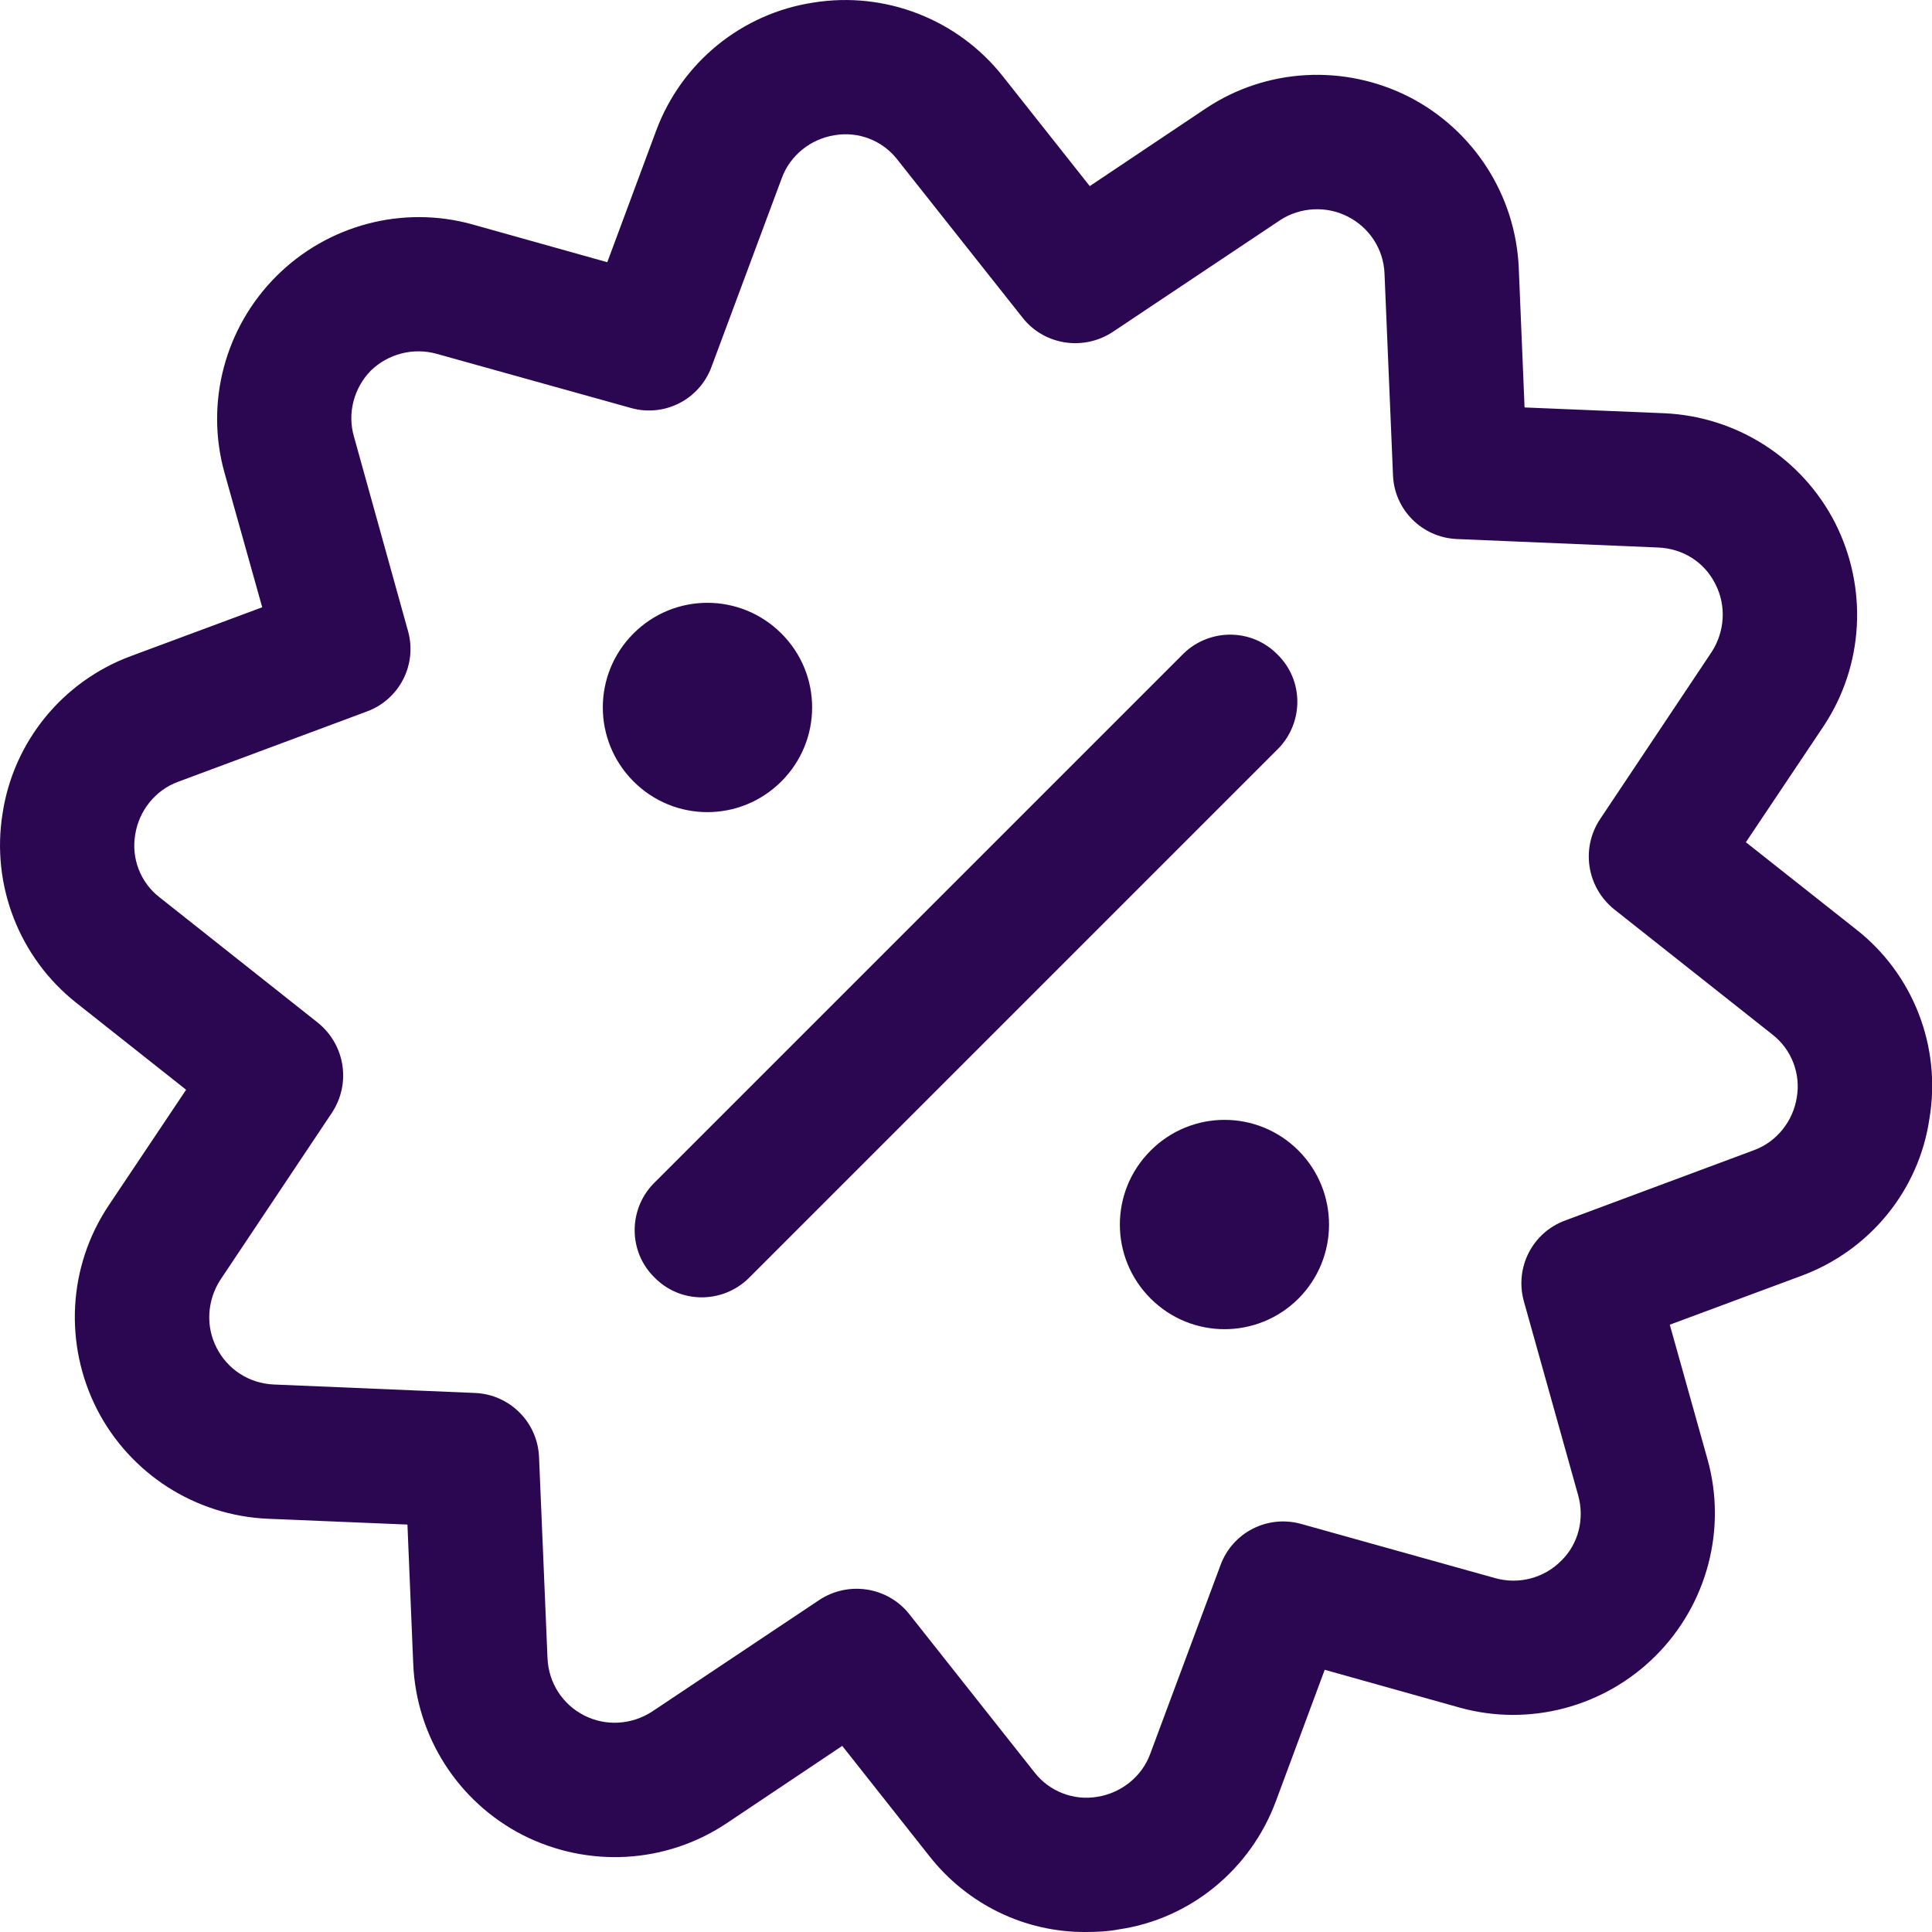 <svg width="18" height="18" viewBox="0 0 18 18" fill="none" xmlns="http://www.w3.org/2000/svg">
<path fill-rule="evenodd" clip-rule="evenodd" d="M16.515 9.64L15.039 8.472C14.785 8.267 14.726 7.905 14.908 7.631L15.948 6.073C16.07 5.883 16.085 5.643 15.982 5.442C15.88 5.237 15.68 5.111 15.448 5.101L13.572 5.022C13.25 5.008 12.988 4.749 12.978 4.422L12.899 2.545C12.889 2.32 12.758 2.12 12.557 2.018C12.357 1.915 12.111 1.93 11.927 2.051L10.368 3.092C10.094 3.273 9.728 3.215 9.528 2.961L8.359 1.485C8.223 1.31 7.998 1.221 7.774 1.26C7.554 1.295 7.363 1.446 7.285 1.656L6.63 3.415C6.518 3.723 6.19 3.889 5.878 3.801L4.07 3.297C3.85 3.235 3.615 3.297 3.454 3.454C3.297 3.615 3.235 3.85 3.297 4.065L3.801 5.878C3.889 6.19 3.723 6.518 3.415 6.63L1.656 7.285C1.446 7.363 1.295 7.554 1.26 7.774C1.221 7.998 1.31 8.223 1.485 8.359L2.961 9.528C3.215 9.733 3.273 10.094 3.092 10.368L2.051 11.927C1.93 12.117 1.915 12.357 2.018 12.557C2.12 12.758 2.32 12.889 2.55 12.899L4.427 12.978C4.749 12.992 5.008 13.25 5.022 13.573L5.101 15.449C5.111 15.68 5.242 15.88 5.442 15.982C5.643 16.085 5.883 16.07 6.073 15.948L7.631 14.908C7.905 14.726 8.272 14.785 8.472 15.039L9.64 16.515C9.777 16.69 10.002 16.779 10.226 16.74C10.445 16.705 10.637 16.554 10.715 16.344L11.37 14.585C11.482 14.277 11.809 14.111 12.122 14.198L13.93 14.703C14.15 14.765 14.385 14.703 14.546 14.541C14.706 14.385 14.765 14.15 14.703 13.93L14.197 12.122C14.111 11.809 14.277 11.482 14.585 11.37L16.344 10.715C16.554 10.637 16.705 10.446 16.74 10.226C16.779 10.002 16.69 9.777 16.515 9.64ZM17.976 10.422C17.879 11.091 17.418 11.653 16.779 11.888L15.557 12.342L15.909 13.598C16.09 14.247 15.905 14.947 15.426 15.426C14.947 15.905 14.247 16.09 13.598 15.909L12.342 15.557L11.888 16.779C11.653 17.415 11.091 17.879 10.422 17.976C10.325 17.995 10.222 18 10.12 18C9.548 18.005 9.01 17.741 8.658 17.292L7.847 16.266L6.767 16.989C6.2 17.366 5.477 17.404 4.871 17.097C4.27 16.789 3.879 16.182 3.85 15.503L3.796 14.204L2.497 14.15C1.817 14.121 1.211 13.729 0.903 13.129C0.595 12.522 0.634 11.799 1.011 11.233L1.734 10.153L0.708 9.341C0.18 8.922 -0.084 8.247 0.024 7.578C0.126 6.908 0.585 6.347 1.221 6.112L2.443 5.658L2.091 4.402C1.91 3.753 2.095 3.053 2.574 2.574C3.053 2.095 3.753 1.91 4.402 2.091L5.658 2.443L6.112 1.221C6.347 0.585 6.908 0.126 7.578 0.024C8.247 -0.084 8.922 0.18 9.341 0.708L10.153 1.734L11.233 1.011C11.798 0.634 12.522 0.595 13.129 0.903C13.728 1.211 14.121 1.817 14.15 2.497L14.204 3.796L15.502 3.85C16.182 3.879 16.789 4.27 17.097 4.871C17.404 5.477 17.366 6.2 16.989 6.767L16.266 7.847L17.292 8.658C17.825 9.074 18.089 9.753 17.976 10.422ZM10.72 10.72C10.338 11.101 10.338 11.717 10.72 12.098C11.101 12.479 11.717 12.479 12.098 12.098C12.477 11.717 12.477 11.101 12.098 10.72C11.717 10.338 11.101 10.338 10.72 10.72ZM7.28 7.28C7.662 6.898 7.662 6.283 7.28 5.902C6.898 5.521 6.283 5.521 5.902 5.902C5.521 6.283 5.521 6.898 5.902 7.28C6.283 7.662 6.898 7.662 7.28 7.28ZM11.912 6.972L6.972 11.912C6.728 12.147 6.337 12.147 6.098 11.902C5.853 11.663 5.853 11.271 6.088 11.028L11.028 6.088C11.271 5.853 11.663 5.853 11.902 6.098C12.147 6.337 12.147 6.728 11.912 6.972Z" fill="#2B0752"/>
</svg>
